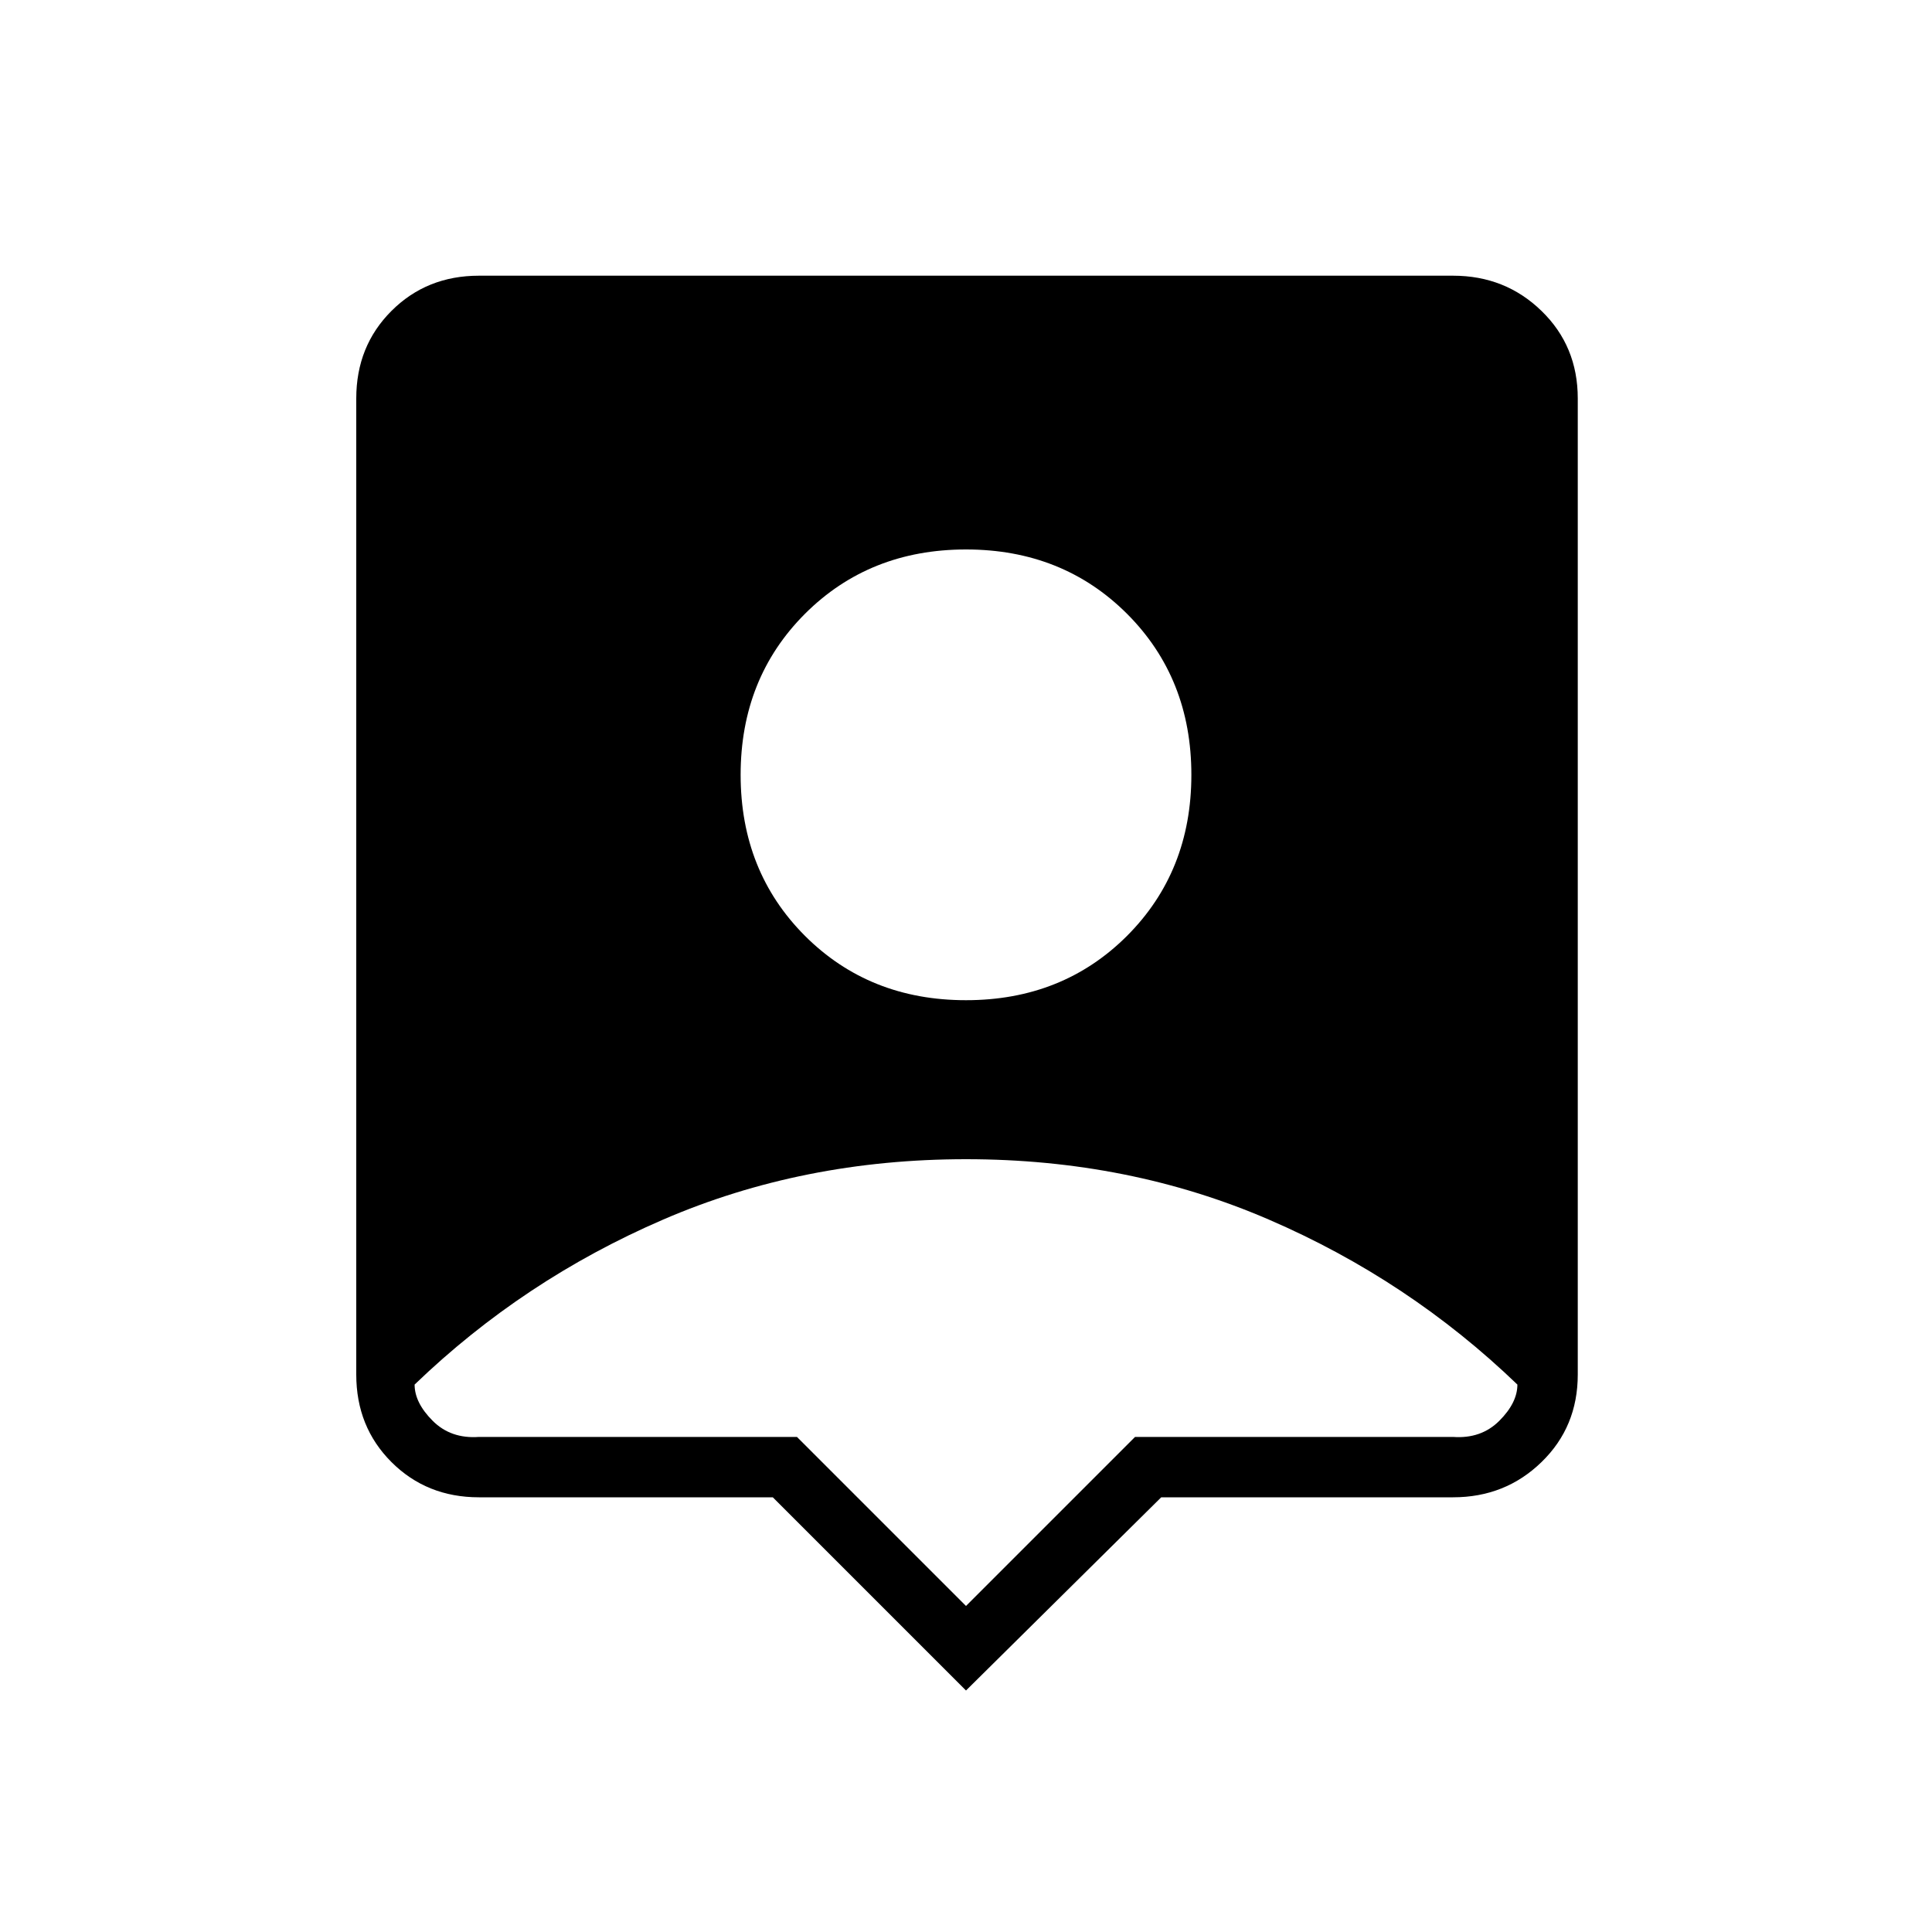 <svg xmlns="http://www.w3.org/2000/svg" height="20" width="20"><path d="M10 17.5 8 15.5H4.958Q4.417 15.5 4.052 15.135Q3.688 14.771 3.688 14.229V4.125Q3.688 3.583 4.052 3.219Q4.417 2.854 4.958 2.854H15.042Q15.583 2.854 15.958 3.219Q16.333 3.583 16.333 4.125V14.229Q16.333 14.771 15.958 15.135Q15.583 15.5 15.042 15.5H12.021ZM10 10.354Q11 10.354 11.667 9.688Q12.333 9.021 12.333 8.021Q12.333 7.021 11.667 6.354Q11 5.688 10 5.688Q9 5.688 8.333 6.354Q7.667 7.021 7.667 8.021Q7.667 9.021 8.333 9.688Q9 10.354 10 10.354ZM10 16.625 11.75 14.875H15.042Q15.333 14.896 15.521 14.708Q15.708 14.521 15.708 14.333Q14.583 13.25 13.135 12.625Q11.688 12 10 12Q8.312 12 6.865 12.625Q5.417 13.25 4.292 14.333Q4.292 14.521 4.479 14.708Q4.667 14.896 4.958 14.875H8.25Z"/></svg>